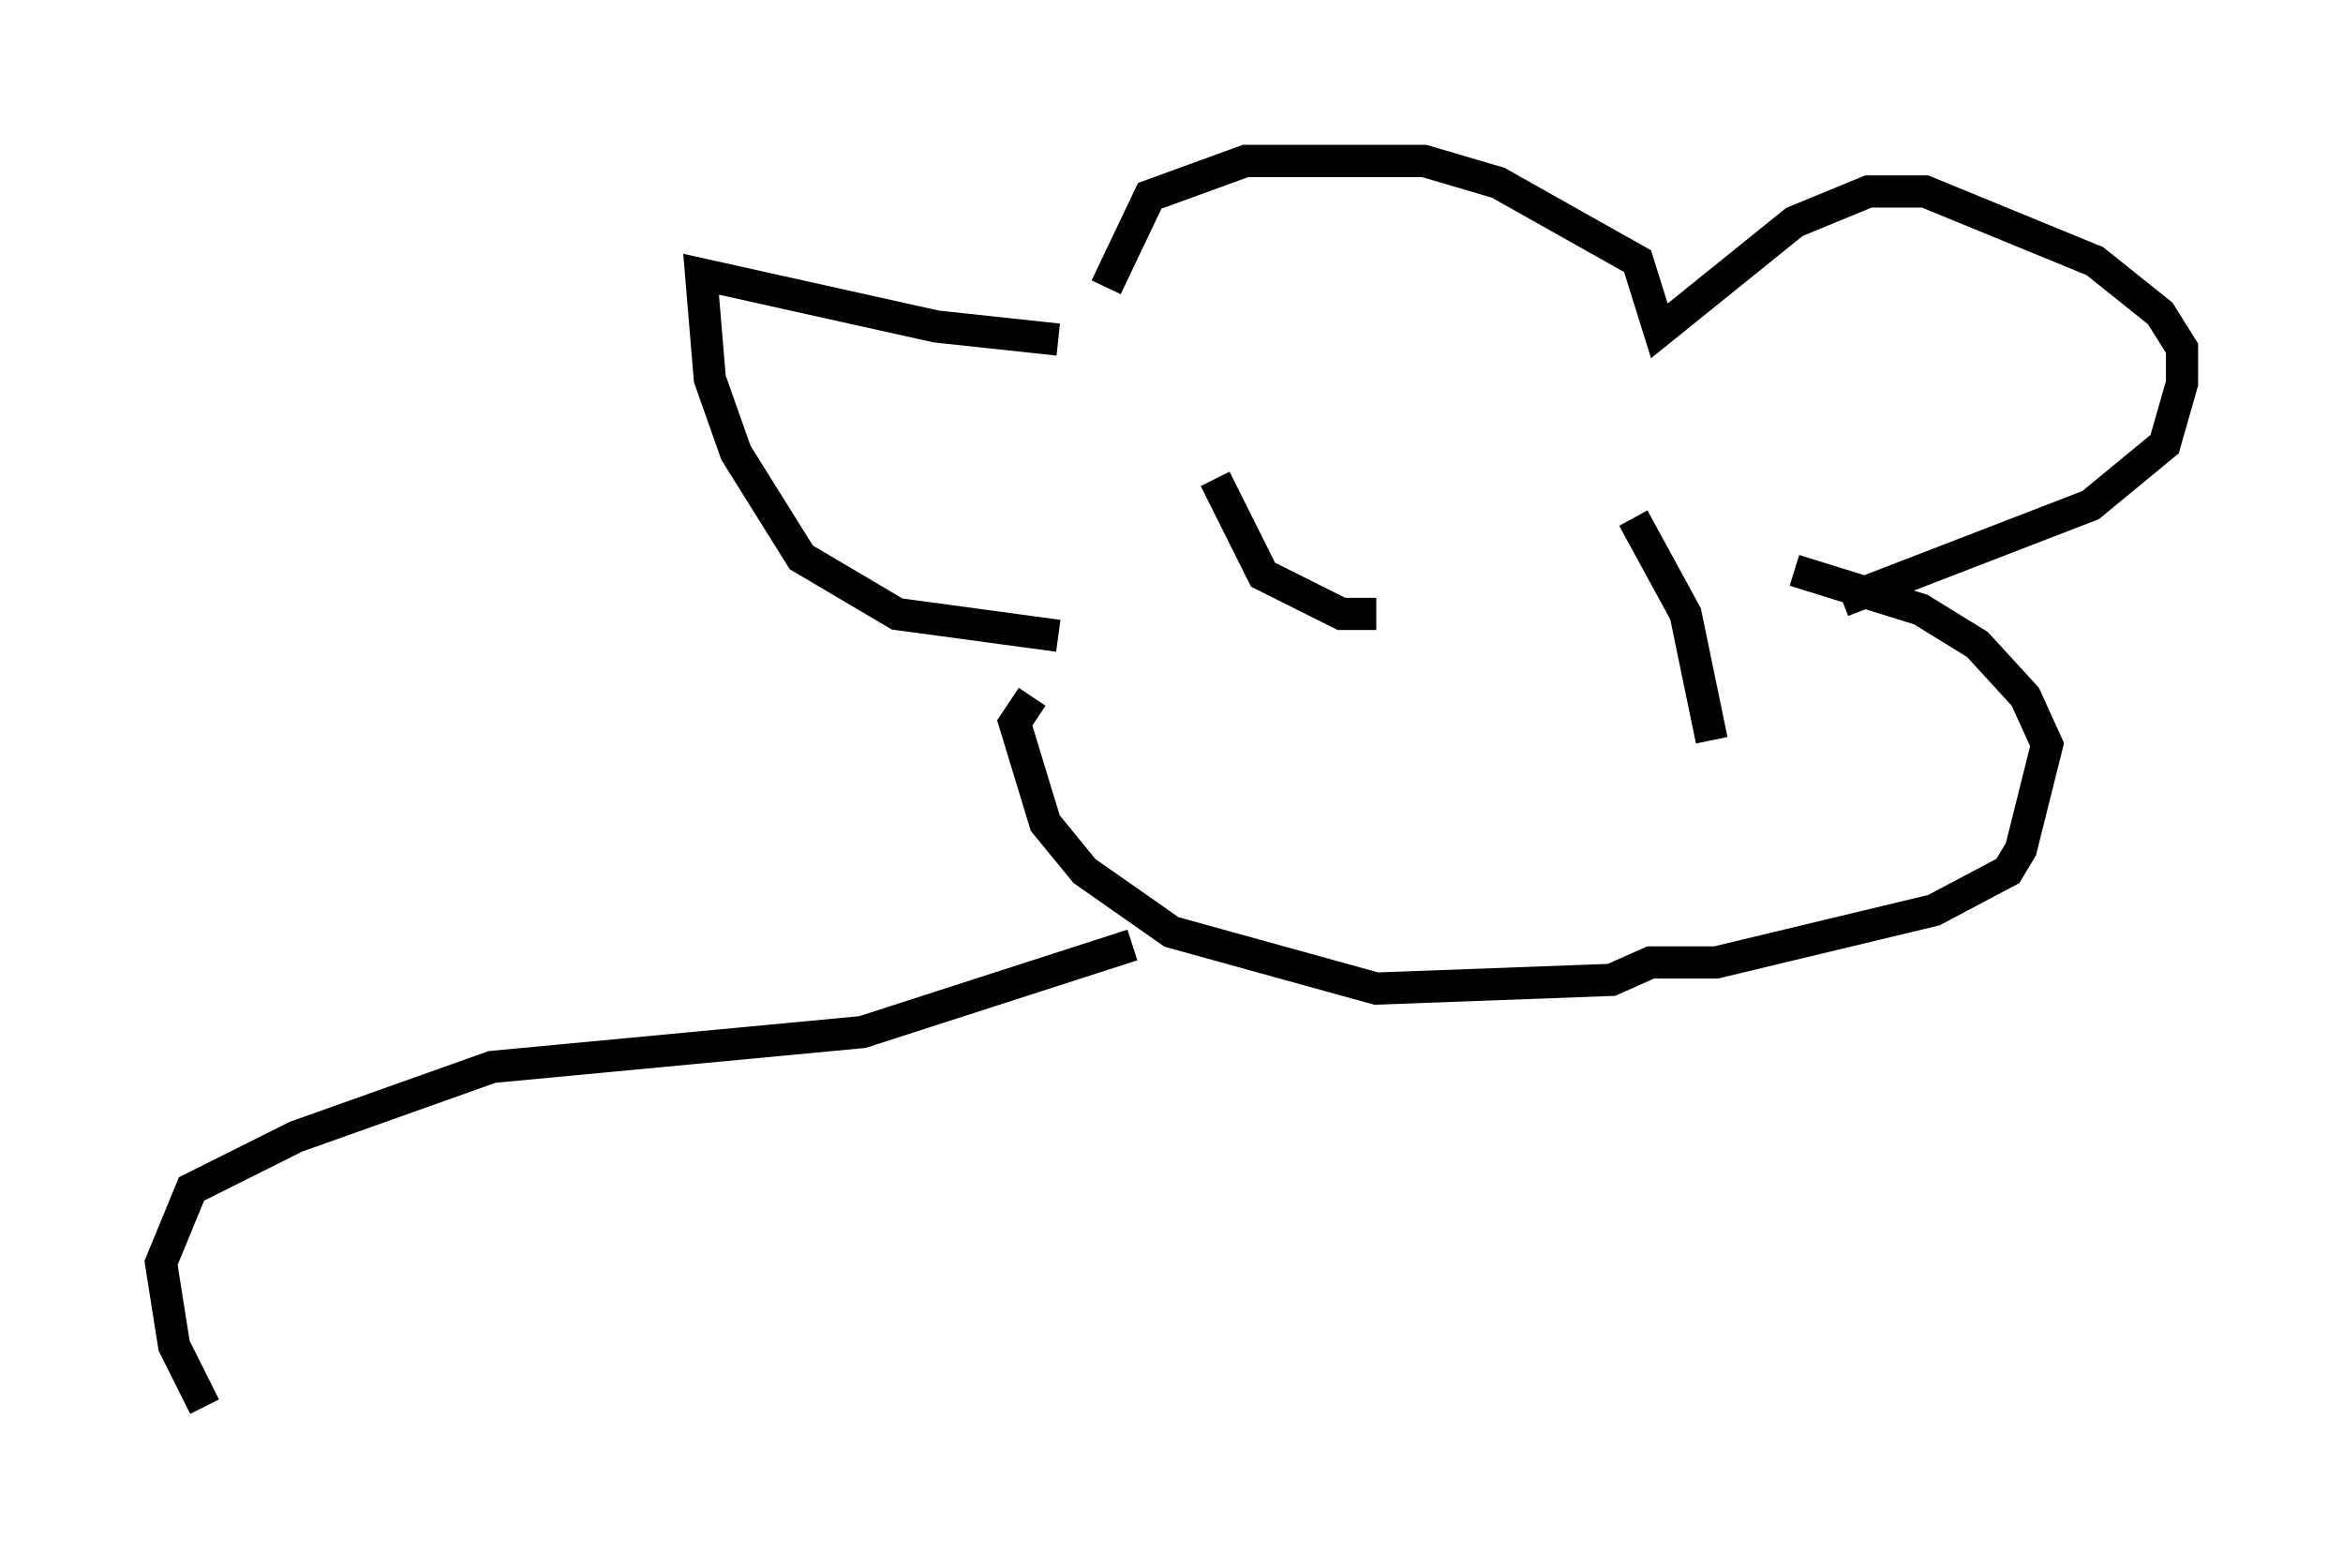 <?xml version="1.0" encoding="utf-8" ?>
<svg baseProfile="full" height="48.701" version="1.1" width="72.787" xmlns="http://www.w3.org/2000/svg" xmlns:ev="http://www.w3.org/2001/xml-events" xmlns:xlink="http://www.w3.org/1999/xlink"><defs /><rect fill="white" height="48.701" width="72.787" x="0" y="0" /><path d="M33.146, 13.39 m1.218, -4.465 l1.353, -2.842 2.977, -1.083 l5.548, 0.0 2.3, 0.677 l4.33, 2.436 0.677, 2.165 l4.195, -3.383 2.3, -0.947 l1.759, 0.0 5.277, 2.165 l2.03, 1.624 0.677, 1.083 l0.0, 1.083 -0.541, 1.894 l-2.3, 1.894 -7.713, 2.977 m-24.357, -8.119 l-3.789, -0.406 -7.307, -1.624 l0.271, 3.248 0.812, 2.3 l2.03, 3.248 2.977, 1.759 l5.007, 0.677 m-0.812, 1.894 l-0.541, 0.812 0.947, 3.112 l1.218, 1.488 2.706, 1.894 l6.36, 1.759 7.307, -0.271 l1.218, -0.541 2.03, 0.0 l6.766, -1.624 2.3, -1.218 l0.406, -0.677 0.812, -3.248 l-0.677, -1.488 -1.488, -1.624 l-1.759, -1.083 -3.924, -1.218 m-17.997, -2.842 l1.488, 2.977 2.436, 1.218 l1.083, 0.0 m7.984, -2.977 l1.624, 2.977 0.812, 3.924 m-17.997, 6.36 l-8.39, 2.706 -11.502, 1.083 l-6.089, 2.165 -3.248, 1.624 l-0.947, 2.3 0.406, 2.571 l0.947, 1.894 " fill="none" stroke="black" stroke-width="1" /></svg>